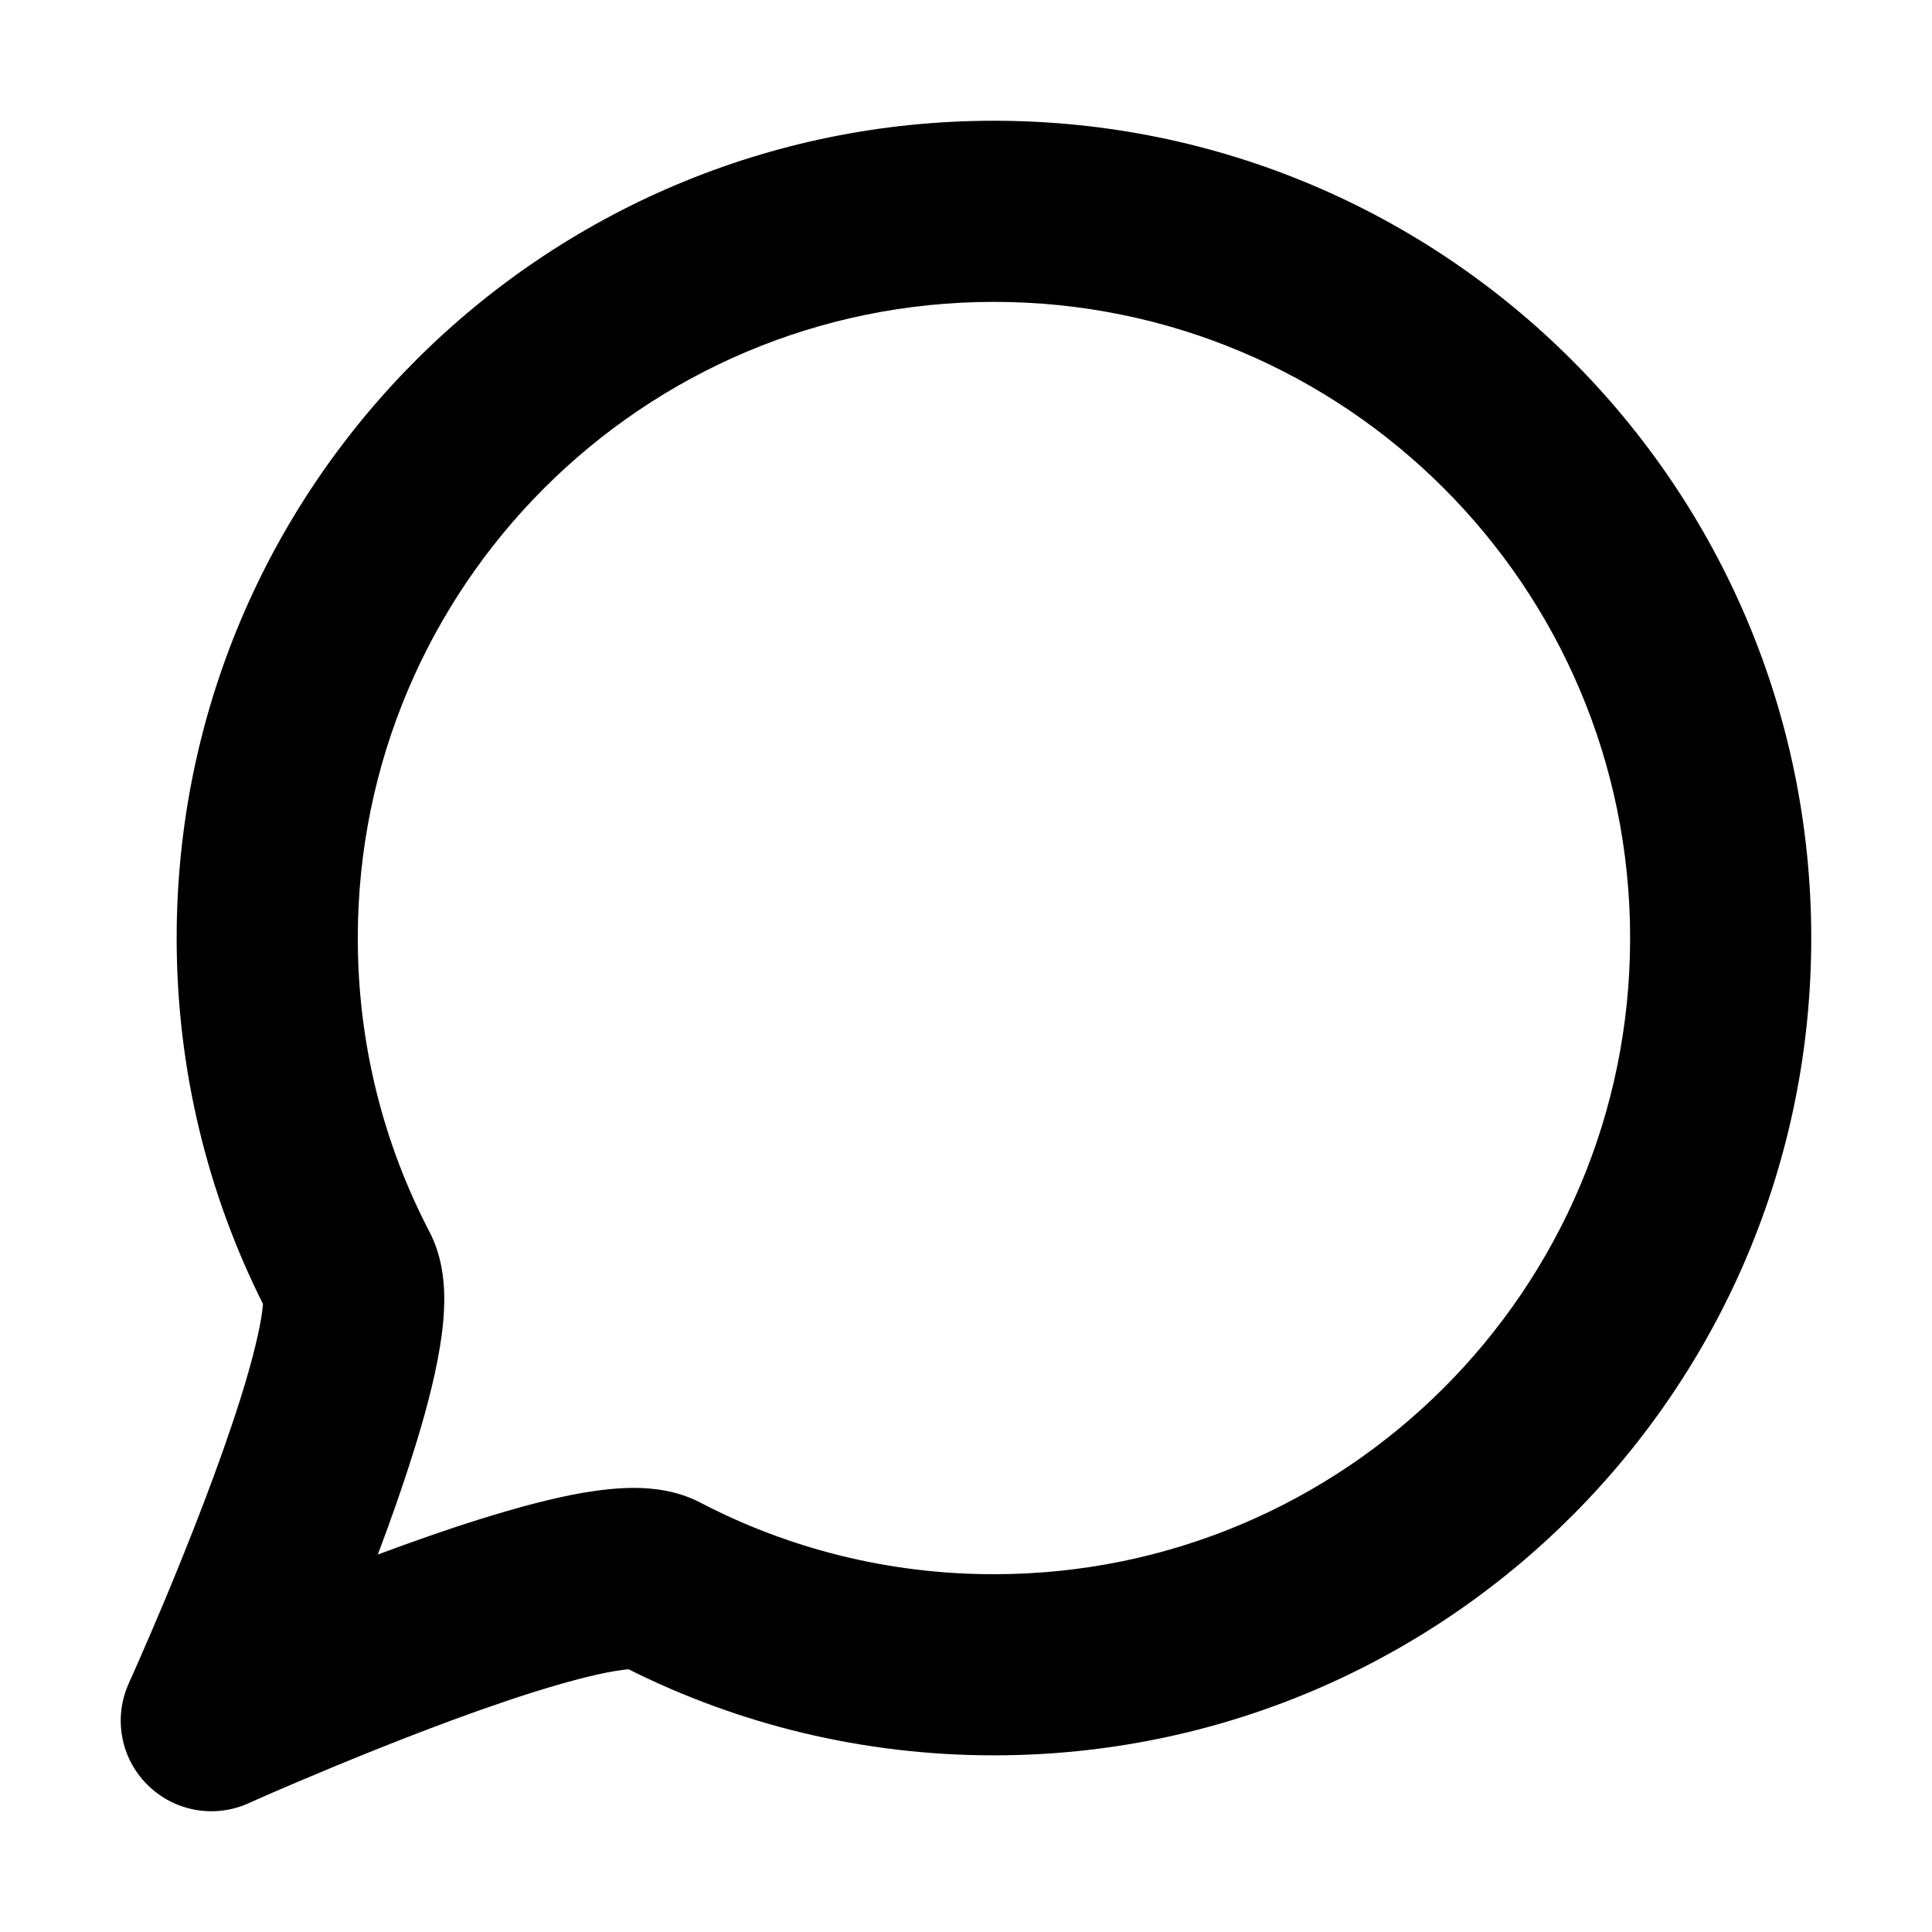 <svg width="16" height="16" viewBox="0 0 16 16" fill="none" xmlns="http://www.w3.org/2000/svg">
<g id="size=16">
<path id="Path" fill-rule="evenodd" clip-rule="evenodd" d="M8.231 2.5C11.141 2.5 13.5 4.859 13.5 7.769C13.5 10.678 11.141 13.037 8.231 13.037C7.353 13.037 6.527 12.823 5.8 12.444C5.599 12.339 5.393 12.324 5.266 12.322C5.123 12.321 4.977 12.338 4.842 12.36C4.572 12.406 4.265 12.49 3.963 12.585C3.691 12.67 3.406 12.771 3.129 12.874C3.232 12.6 3.332 12.318 3.417 12.047C3.513 11.745 3.597 11.435 3.642 11.162C3.665 11.026 3.681 10.879 3.679 10.734C3.677 10.604 3.66 10.399 3.556 10.2C3.177 9.473 2.963 8.647 2.963 7.769C2.963 4.859 5.322 2.5 8.231 2.5ZM2.058 14.934L2.06 14.933L2.069 14.929L2.107 14.912C2.14 14.897 2.189 14.876 2.252 14.848C2.377 14.794 2.555 14.718 2.765 14.631C3.243 14.433 3.869 14.187 4.414 14.015C4.688 13.929 4.92 13.868 5.092 13.839C5.141 13.831 5.178 13.827 5.205 13.824C6.117 14.281 7.145 14.537 8.231 14.537C11.97 14.537 15 11.507 15 7.769C15 4.03 11.97 1 8.231 1C4.493 1 1.463 4.03 1.463 7.769C1.463 8.856 1.72 9.886 2.178 10.799C2.176 10.827 2.171 10.866 2.163 10.917C2.134 11.089 2.074 11.321 1.987 11.596C1.815 12.141 1.567 12.767 1.369 13.242C1.282 13.45 1.206 13.625 1.152 13.748C1.125 13.81 1.104 13.858 1.089 13.891L1.072 13.928L1.068 13.937L1.067 13.94C0.938 14.224 0.998 14.558 1.219 14.779C1.439 15 1.773 15.062 2.058 14.934Z" fill="#000001"/>
</g>
</svg>
